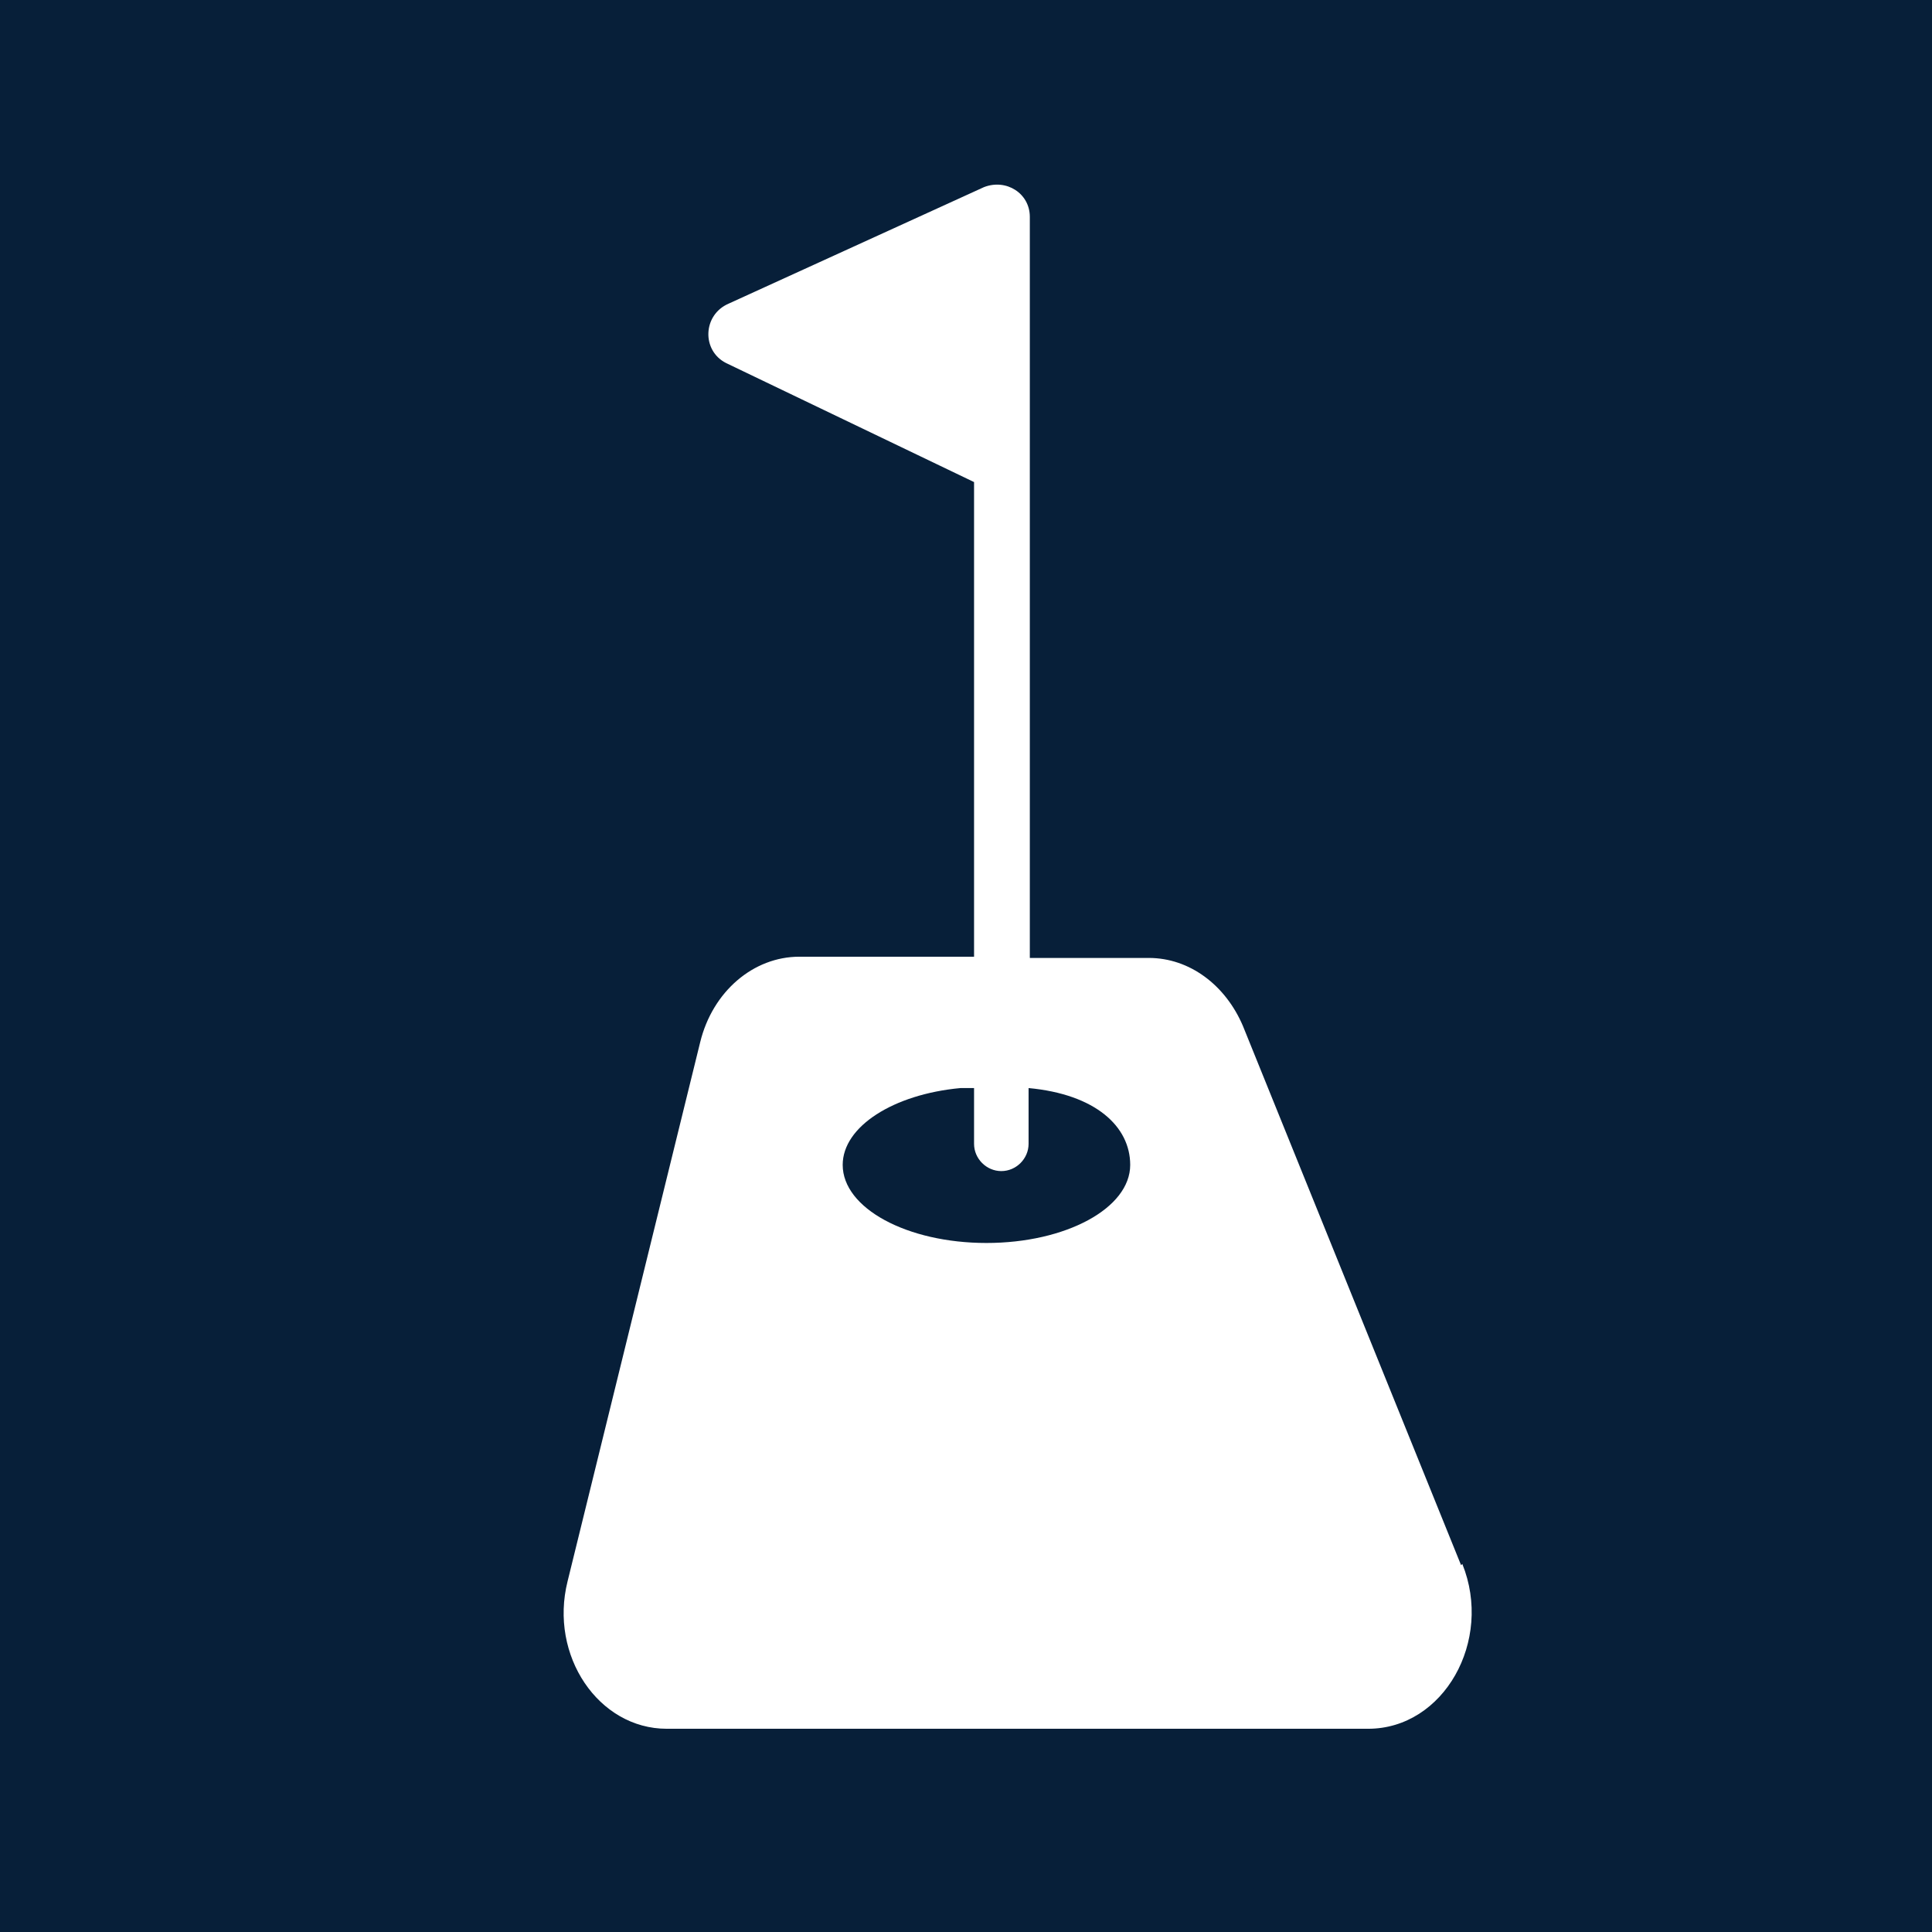 <?xml version="1.0" encoding="UTF-8"?>
<svg xmlns="http://www.w3.org/2000/svg" viewBox="0 0 15.59 15.59">
  <defs>
    <style>
      .cls-1 {
        fill: #071f39;
      }

      .cls-1, .cls-2 {
        stroke-width: 0px;
      }

      .cls-2 {
        fill: #fff;
      }
    </style>
  </defs>
  <g id="Firkant">
    <rect class="cls-1" x="0" y="0" width="15.59" height="15.59"/>
  </g>
  <g id="Cirkel">
    <rect class="cls-1" x="0" y="0" width="15.59" height="15.59" rx="7.8" ry="7.8"/>
  </g>
  <g id="ICONS">
    <path class="cls-2" d="M11.79,12.63l-1.76-4.35c-.14-.33-.43-.55-.76-.55h-.96V2.17s0,0,0,0v-.42c0-.19-.19-.31-.37-.24l-2.06.94c-.21.09-.22.38-.02.48l2,.96v3.83h-1.41c-.37,0-.7.28-.8.69l-1.07,4.35c-.15.6.25,1.19.8,1.19h5.66c.61,0,1.01-.71.76-1.33ZM7.96,10.03c-.64,0-1.16-.28-1.16-.63,0-.31.41-.57.95-.62h.11v.45c0,.12.1.22.22.22s.22-.1.22-.22v-.45h0c.54.05.82.31.82.62,0,.35-.52.63-1.16.63Z"/>
  </g>
</svg>
